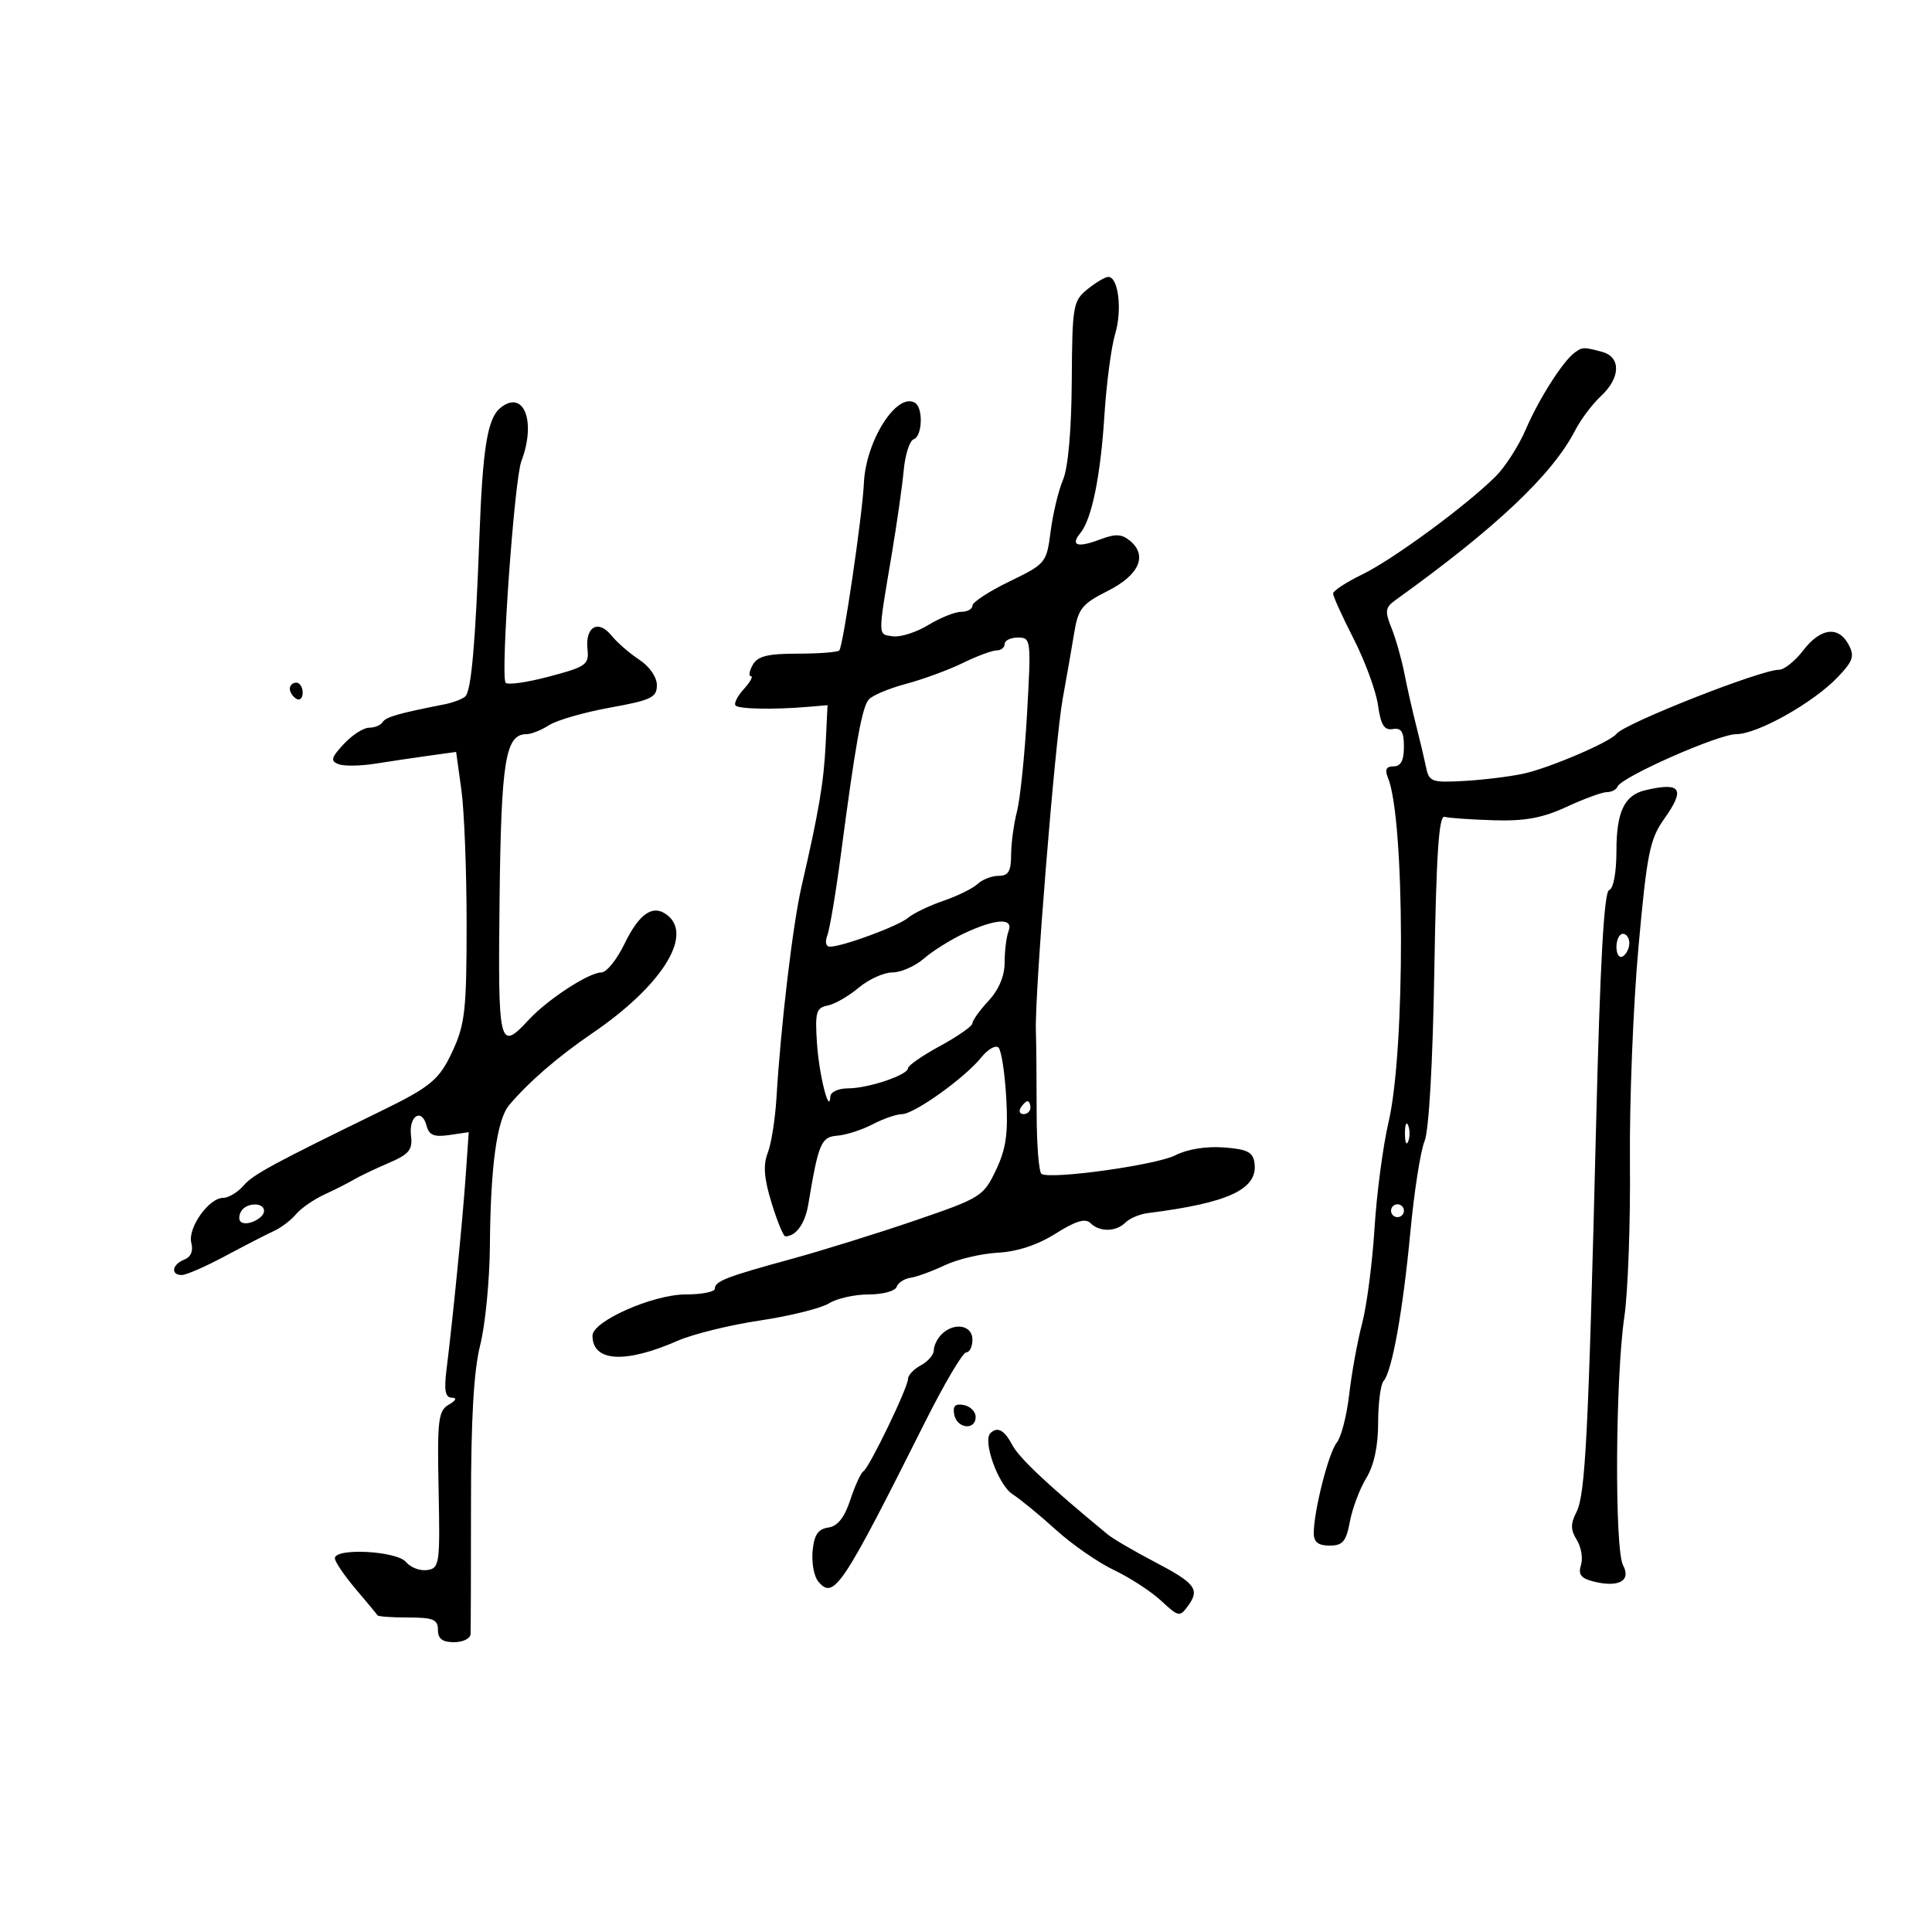 <svg xmlns="http://www.w3.org/2000/svg" width="300" height="300" viewBox="0 0 300 300" version="1.1">
	<path d="M 168.861 44.912 C 166.619 46.727, 166.496 47.447, 166.423 59.162 C 166.375 66.787, 165.857 72.646, 165.066 74.500 C 164.362 76.150, 163.497 79.750, 163.143 82.500 C 162.511 87.413, 162.400 87.548, 156.750 90.287 C 153.588 91.820, 151 93.507, 151 94.037 C 151 94.567, 150.213 95.002, 149.250 95.004 C 148.287 95.006, 145.986 95.930, 144.136 97.058 C 142.286 98.186, 139.811 98.972, 138.636 98.804 C 136.270 98.466, 136.278 99.082, 138.480 86 C 139.267 81.325, 140.098 75.494, 140.326 73.043 C 140.555 70.592, 141.250 68.417, 141.871 68.210 C 143.218 67.761, 143.389 63.358, 142.090 62.556 C 139.288 60.824, 134.446 68.409, 134.146 75 C 133.921 79.955, 130.915 100.399, 130.324 101 C 130.053 101.275, 127.138 101.500, 123.846 101.500 C 119.186 101.500, 117.644 101.887, 116.881 103.250 C 116.342 104.213, 116.218 105, 116.605 105 C 116.993 105, 116.493 105.903, 115.494 107.006 C 114.496 108.110, 113.923 109.256, 114.221 109.554 C 114.779 110.112, 120.197 110.209, 125.500 109.756 L 128.500 109.500 128.209 115.500 C 127.920 121.463, 127.151 126.016, 124.494 137.500 C 123.111 143.473, 121.256 159.070, 120.567 170.500 C 120.369 173.800, 119.757 177.643, 119.208 179.039 C 118.477 180.899, 118.638 182.974, 119.809 186.789 C 120.688 189.655, 121.653 191.993, 121.954 191.985 C 123.643 191.937, 125.013 190.006, 125.521 186.958 C 127.097 177.494, 127.502 176.543, 130.037 176.344 C 131.392 176.237, 133.850 175.444, 135.500 174.581 C 137.150 173.718, 139.199 173.010, 140.053 173.006 C 141.955 172.999, 149.810 167.381, 152.379 164.191 C 153.412 162.907, 154.617 162.227, 155.056 162.679 C 155.496 163.130, 156.033 166.650, 156.251 170.500 C 156.563 176.017, 156.223 178.390, 154.647 181.703 C 152.711 185.771, 152.308 186.022, 142.074 189.523 C 136.258 191.512, 127.675 194.185, 123 195.463 C 112.761 198.261, 111 198.943, 111 200.107 C 111 200.598, 108.960 201, 106.467 201 C 101.402 201, 92 205.156, 92 207.394 C 92 211.474, 97.065 211.777, 105.250 208.185 C 107.587 207.160, 113.325 205.747, 118 205.047 C 122.675 204.346, 127.497 203.149, 128.715 202.387 C 129.933 201.624, 132.708 201, 134.881 201 C 137.055 201, 139.008 200.477, 139.221 199.837 C 139.434 199.198, 140.406 198.558, 141.382 198.414 C 142.357 198.271, 144.760 197.393, 146.721 196.462 C 148.683 195.531, 152.387 194.656, 154.953 194.518 C 157.971 194.355, 161.138 193.306, 163.924 191.548 C 167.020 189.594, 168.535 189.135, 169.315 189.915 C 170.738 191.338, 173.303 191.297, 174.772 189.828 C 175.417 189.183, 176.970 188.527, 178.222 188.369 C 190.827 186.787, 195.379 184.641, 194.794 180.555 C 194.556 178.890, 193.647 178.437, 190 178.170 C 187.279 177.971, 184.314 178.455, 182.500 179.394 C 179.604 180.894, 163.294 183.172, 161.735 182.294 C 161.315 182.058, 160.971 177.732, 160.970 172.682 C 160.970 167.632, 160.916 161.925, 160.851 160 C 160.656 154.283, 163.832 114.995, 165.015 108.500 C 165.616 105.200, 166.421 100.594, 166.804 98.264 C 167.422 94.506, 168.007 93.774, 172 91.764 C 176.885 89.306, 178.236 86.271, 175.468 83.974 C 174.171 82.897, 173.209 82.860, 170.736 83.794 C 167.292 85.094, 166.172 84.710, 167.760 82.774 C 169.528 80.618, 170.898 73.915, 171.491 64.518 C 171.804 59.577, 172.555 53.881, 173.161 51.858 C 174.283 48.112, 173.666 43, 172.092 43 C 171.613 43, 170.159 43.860, 168.861 44.912 M 244.500 54.765 C 242.672 56.109, 238.939 61.976, 236.927 66.669 C 235.835 69.218, 233.717 72.517, 232.221 74.001 C 227.612 78.572, 216.301 86.880, 211.532 89.197 C 209.039 90.408, 207 91.745, 207 92.169 C 207 92.593, 208.442 95.766, 210.205 99.220 C 211.968 102.674, 213.664 107.300, 213.975 109.500 C 214.410 112.574, 214.941 113.432, 216.270 113.206 C 217.595 112.981, 218 113.624, 218 115.956 C 218 118.085, 217.517 119, 216.393 119 C 215.252 119, 214.997 119.507, 215.514 120.750 C 218.166 127.129, 218.237 163.042, 215.619 174.214 C 214.753 177.907, 213.771 185.332, 213.436 190.714 C 213.101 196.096, 212.235 202.750, 211.511 205.500 C 210.787 208.250, 209.884 213.200, 209.506 216.500 C 209.127 219.800, 208.260 223.175, 207.580 224 C 206.312 225.537, 204 234.629, 204 238.076 C 204 239.452, 204.699 240, 206.455 240 C 208.497 240, 209.027 239.374, 209.609 236.270 C 209.994 234.219, 211.138 231.181, 212.151 229.520 C 213.354 227.547, 213.994 224.576, 213.996 220.950 C 213.998 217.898, 214.378 214.973, 214.839 214.450 C 216.157 212.957, 217.853 203.514, 219.008 191.225 C 219.592 185.023, 220.576 178.723, 221.197 177.225 C 221.884 175.567, 222.482 165.105, 222.725 150.500 C 223.024 132.612, 223.428 126.586, 224.313 126.837 C 224.966 127.023, 228.390 127.263, 231.921 127.370 C 236.802 127.519, 239.524 127.019, 243.270 125.283 C 245.981 124.027, 248.791 123, 249.516 123 C 250.241 123, 250.983 122.616, 251.167 122.146 C 251.746 120.663, 266.823 114, 269.600 114 C 272.884 114, 281.530 109.150, 285.340 105.170 C 287.746 102.656, 288.008 101.883, 287.054 100.102 C 285.468 97.138, 282.689 97.492, 280 101 C 278.735 102.650, 277.043 104, 276.239 104 C 273.379 104, 252.230 112.342, 251 113.955 C 250.032 115.226, 240.453 119.317, 236.500 120.149 C 234.300 120.612, 230.121 121.118, 227.214 121.274 C 222.265 121.539, 221.894 121.396, 221.407 119.029 C 221.121 117.638, 220.427 114.700, 219.864 112.500 C 219.302 110.300, 218.489 106.700, 218.058 104.500 C 217.627 102.300, 216.730 99.150, 216.065 97.500 C 215.016 94.897, 215.097 94.327, 216.678 93.191 C 232.287 81.975, 241.019 73.732, 244.577 66.852 C 245.466 65.132, 247.275 62.723, 248.597 61.498 C 251.663 58.656, 251.735 55.430, 248.750 54.630 C 245.908 53.869, 245.712 53.875, 244.500 54.765 M 77.721 63.319 C 75.691 64.946, 74.950 69.495, 74.435 83.500 C 73.835 99.802, 73.182 107.220, 72.268 108.123 C 71.845 108.539, 70.375 109.101, 69 109.372 C 61.848 110.778, 59.911 111.335, 59.420 112.129 C 59.124 112.608, 58.173 113, 57.306 113 C 56.439 113, 54.671 114.142, 53.378 115.537 C 51.415 117.655, 51.281 118.170, 52.561 118.662 C 53.405 118.986, 55.986 118.949, 58.298 118.580 C 60.609 118.212, 64.373 117.651, 66.663 117.335 L 70.826 116.760 71.641 122.630 C 72.089 125.858, 72.456 135.250, 72.456 143.500 C 72.456 156.748, 72.204 159.044, 70.302 163.160 C 68.218 167.668, 66.946 168.732, 59 172.606 C 42.447 180.675, 39.294 182.384, 37.840 184.073 C 36.927 185.133, 35.497 186, 34.662 186 C 32.426 186, 29.107 190.692, 29.710 193 C 30.037 194.248, 29.633 195.204, 28.613 195.595 C 26.709 196.326, 26.453 198.007, 28.250 197.983 C 28.938 197.974, 31.975 196.642, 35 195.023 C 38.025 193.404, 41.418 191.659, 42.541 191.144 C 43.664 190.629, 45.203 189.460, 45.961 188.546 C 46.720 187.632, 48.727 186.244, 50.420 185.462 C 52.114 184.680, 54.175 183.636, 55 183.141 C 55.825 182.647, 58.219 181.505, 60.319 180.604 C 63.547 179.220, 64.089 178.556, 63.819 176.320 C 63.451 173.267, 65.501 171.983, 66.239 174.806 C 66.622 176.269, 67.412 176.593, 69.759 176.249 L 72.785 175.804 72.308 182.652 C 71.833 189.470, 70.328 204.657, 69.325 212.750 C 68.934 215.904, 69.147 217.008, 70.149 217.030 C 71.005 217.050, 70.832 217.449, 69.679 218.120 C 68.052 219.066, 67.884 220.477, 68.106 231.339 C 68.341 242.860, 68.248 243.516, 66.340 243.798 C 65.232 243.962, 63.747 243.400, 63.040 242.548 C 61.609 240.824, 52 240.317, 52 241.965 C 52 242.496, 53.445 244.634, 55.210 246.715 C 56.976 248.797, 58.514 250.650, 58.627 250.833 C 58.741 251.017, 60.896 251.167, 63.417 251.167 C 67.267 251.167, 68 251.473, 68 253.083 C 68 254.461, 68.703 255, 70.500 255 C 71.875 255, 73.031 254.438, 73.069 253.750 C 73.106 253.063, 73.136 243.950, 73.135 233.500 C 73.134 220.288, 73.570 212.781, 74.566 208.856 C 75.355 205.751, 76.033 198.776, 76.073 193.356 C 76.164 181.130, 77.157 173.870, 79.048 171.619 C 82.051 168.044, 86.676 164.045, 92 160.420 C 102.581 153.215, 107.603 145.405, 103.725 142.186 C 101.477 140.321, 99.308 141.732, 96.957 146.589 C 95.782 149.015, 94.178 151, 93.391 151 C 91.444 151, 85.040 155.177, 82.076 158.380 C 77.502 163.323, 77.313 162.538, 77.574 139.632 C 77.821 118.011, 78.478 114, 81.776 114 C 82.488 114, 84.067 113.367, 85.285 112.592 C 86.503 111.818, 90.763 110.595, 94.750 109.875 C 101.118 108.725, 102 108.302, 102 106.398 C 102 105.140, 100.854 103.479, 99.269 102.441 C 97.767 101.457, 95.815 99.758, 94.931 98.667 C 92.894 96.151, 90.859 97.309, 91.224 100.777 C 91.480 103.217, 91.051 103.523, 85.226 105.067 C 81.775 105.982, 78.748 106.402, 78.501 106.001 C 77.710 104.721, 79.870 74.472, 80.956 71.616 C 83.299 65.452, 81.337 60.420, 77.721 63.319 M 156 100 C 156 100.550, 155.438 100.999, 154.750 100.997 C 154.063 100.996, 151.700 101.875, 149.500 102.951 C 147.300 104.027, 143.327 105.486, 140.672 106.195 C 138.017 106.903, 135.412 108.004, 134.883 108.641 C 133.840 109.898, 132.843 115.445, 130.597 132.500 C 129.800 138.550, 128.841 144.287, 128.467 145.250 C 128.077 146.252, 128.244 147, 128.858 147 C 130.830 147, 139.482 143.807, 141 142.519 C 141.825 141.819, 144.300 140.628, 146.500 139.873 C 148.700 139.118, 151.095 137.938, 151.821 137.250 C 152.548 136.563, 154.011 136, 155.071 136 C 156.579 136, 157.001 135.291, 157.006 132.750 C 157.009 130.963, 157.419 127.925, 157.917 126 C 158.415 124.075, 159.120 117.213, 159.483 110.750 C 160.127 99.317, 160.089 99, 158.072 99 C 156.933 99, 156 99.450, 156 100 M 45 106.941 C 45 107.459, 45.450 108.160, 46 108.500 C 46.550 108.840, 47 108.416, 47 107.559 C 47 106.702, 46.550 106, 46 106 C 45.450 106, 45 106.423, 45 106.941 M 255.500 122.700 C 252.233 123.465, 251 126.043, 251 132.108 C 251 135.482, 250.535 137.988, 249.868 138.211 C 249.075 138.475, 248.468 149.377, 247.844 174.544 C 246.644 222.928, 246.179 232.096, 244.784 234.812 C 243.858 236.613, 243.872 237.565, 244.846 239.124 C 245.533 240.225, 245.823 241.982, 245.491 243.029 C 245.030 244.481, 245.493 245.086, 247.441 245.575 C 251.344 246.554, 253.321 245.468, 252.029 243.055 C 250.694 240.560, 250.829 213.983, 252.225 204.500 C 252.792 200.650, 253.183 189.850, 253.095 180.500 C 253.007 171.150, 253.602 156.118, 254.418 147.095 C 255.735 132.518, 256.180 130.299, 258.403 127.174 C 261.743 122.480, 261.043 121.402, 255.500 122.700 M 149.721 144.926 C 147.642 145.896, 144.826 147.660, 143.463 148.845 C 142.100 150.030, 139.898 151, 138.569 151 C 137.241 151, 134.881 152.070, 133.327 153.379 C 131.772 154.687, 129.600 155.932, 128.500 156.146 C 126.738 156.488, 126.542 157.180, 126.857 161.969 C 127.180 166.890, 128.783 173.274, 128.937 170.250 C 128.971 169.563, 130.206 169, 131.679 169 C 134.829 169, 141 166.922, 141 165.862 C 141 165.456, 143.250 163.900, 146 162.403 C 148.750 160.907, 151 159.327, 151 158.893 C 151 158.458, 152.125 156.889, 153.500 155.405 C 155.108 153.671, 156 151.540, 156 149.436 C 156 147.636, 156.273 145.452, 156.607 144.582 C 157.412 142.484, 154.658 142.621, 149.721 144.926 M 251 147.059 C 251 148.191, 251.450 148.840, 252 148.500 C 252.550 148.160, 253 147.234, 253 146.441 C 253 145.648, 252.550 145, 252 145 C 251.450 145, 251 145.927, 251 147.059 M 158.500 172 C 158.160 172.550, 158.359 173, 158.941 173 C 159.523 173, 160 172.550, 160 172 C 160 171.450, 159.802 171, 159.559 171 C 159.316 171, 158.840 171.450, 158.500 172 M 218.158 176 C 218.158 177.375, 218.385 177.938, 218.662 177.250 C 218.940 176.563, 218.940 175.438, 218.662 174.750 C 218.385 174.063, 218.158 174.625, 218.158 176 M 37.459 188.067 C 37.096 188.653, 37.050 189.384, 37.357 189.690 C 38.179 190.513, 41 189.229, 41 188.031 C 41 186.674, 38.303 186.701, 37.459 188.067 M 216 188 C 216 188.550, 216.450 189, 217 189 C 217.550 189, 218 188.550, 218 188 C 218 187.450, 217.550 187, 217 187 C 216.450 187, 216 187.450, 216 188 M 146.200 207.200 C 145.540 207.860, 145 208.969, 145 209.665 C 145 210.360, 144.100 211.411, 143 212 C 141.900 212.589, 141 213.533, 141 214.098 C 141 215.445, 134.995 227.885, 134.068 228.458 C 133.675 228.701, 132.759 230.699, 132.033 232.899 C 131.120 235.666, 130.064 236.991, 128.607 237.199 C 127.029 237.424, 126.420 238.333, 126.182 240.815 C 126.007 242.639, 126.395 244.770, 127.044 245.552 C 129.463 248.468, 130.699 246.624, 143.675 220.750 C 146.640 214.838, 149.501 210, 150.033 210 C 150.565 210, 151 209.100, 151 208 C 151 205.745, 148.133 205.267, 146.200 207.200 M 148.173 219.659 C 148.594 221.848, 151.500 222.157, 151.500 220.014 C 151.500 219.196, 150.672 218.368, 149.659 218.173 C 148.323 217.916, 147.916 218.323, 148.173 219.659 M 153.783 222.550 C 152.561 223.773, 155.022 230.583, 157.197 231.997 C 158.464 232.820, 161.525 235.334, 164 237.582 C 166.475 239.830, 170.525 242.634, 173 243.812 C 175.475 244.990, 178.767 247.135, 180.316 248.578 C 182.984 251.066, 183.200 251.108, 184.454 249.393 C 186.360 246.787, 185.656 245.856, 179.237 242.500 C 176.082 240.850, 172.825 238.944, 172 238.265 C 162.944 230.806, 158.286 226.445, 157.218 224.425 C 155.961 222.047, 154.878 221.455, 153.783 222.550" stroke="none" fill="black" fill-rule="evenodd"/>
</svg>